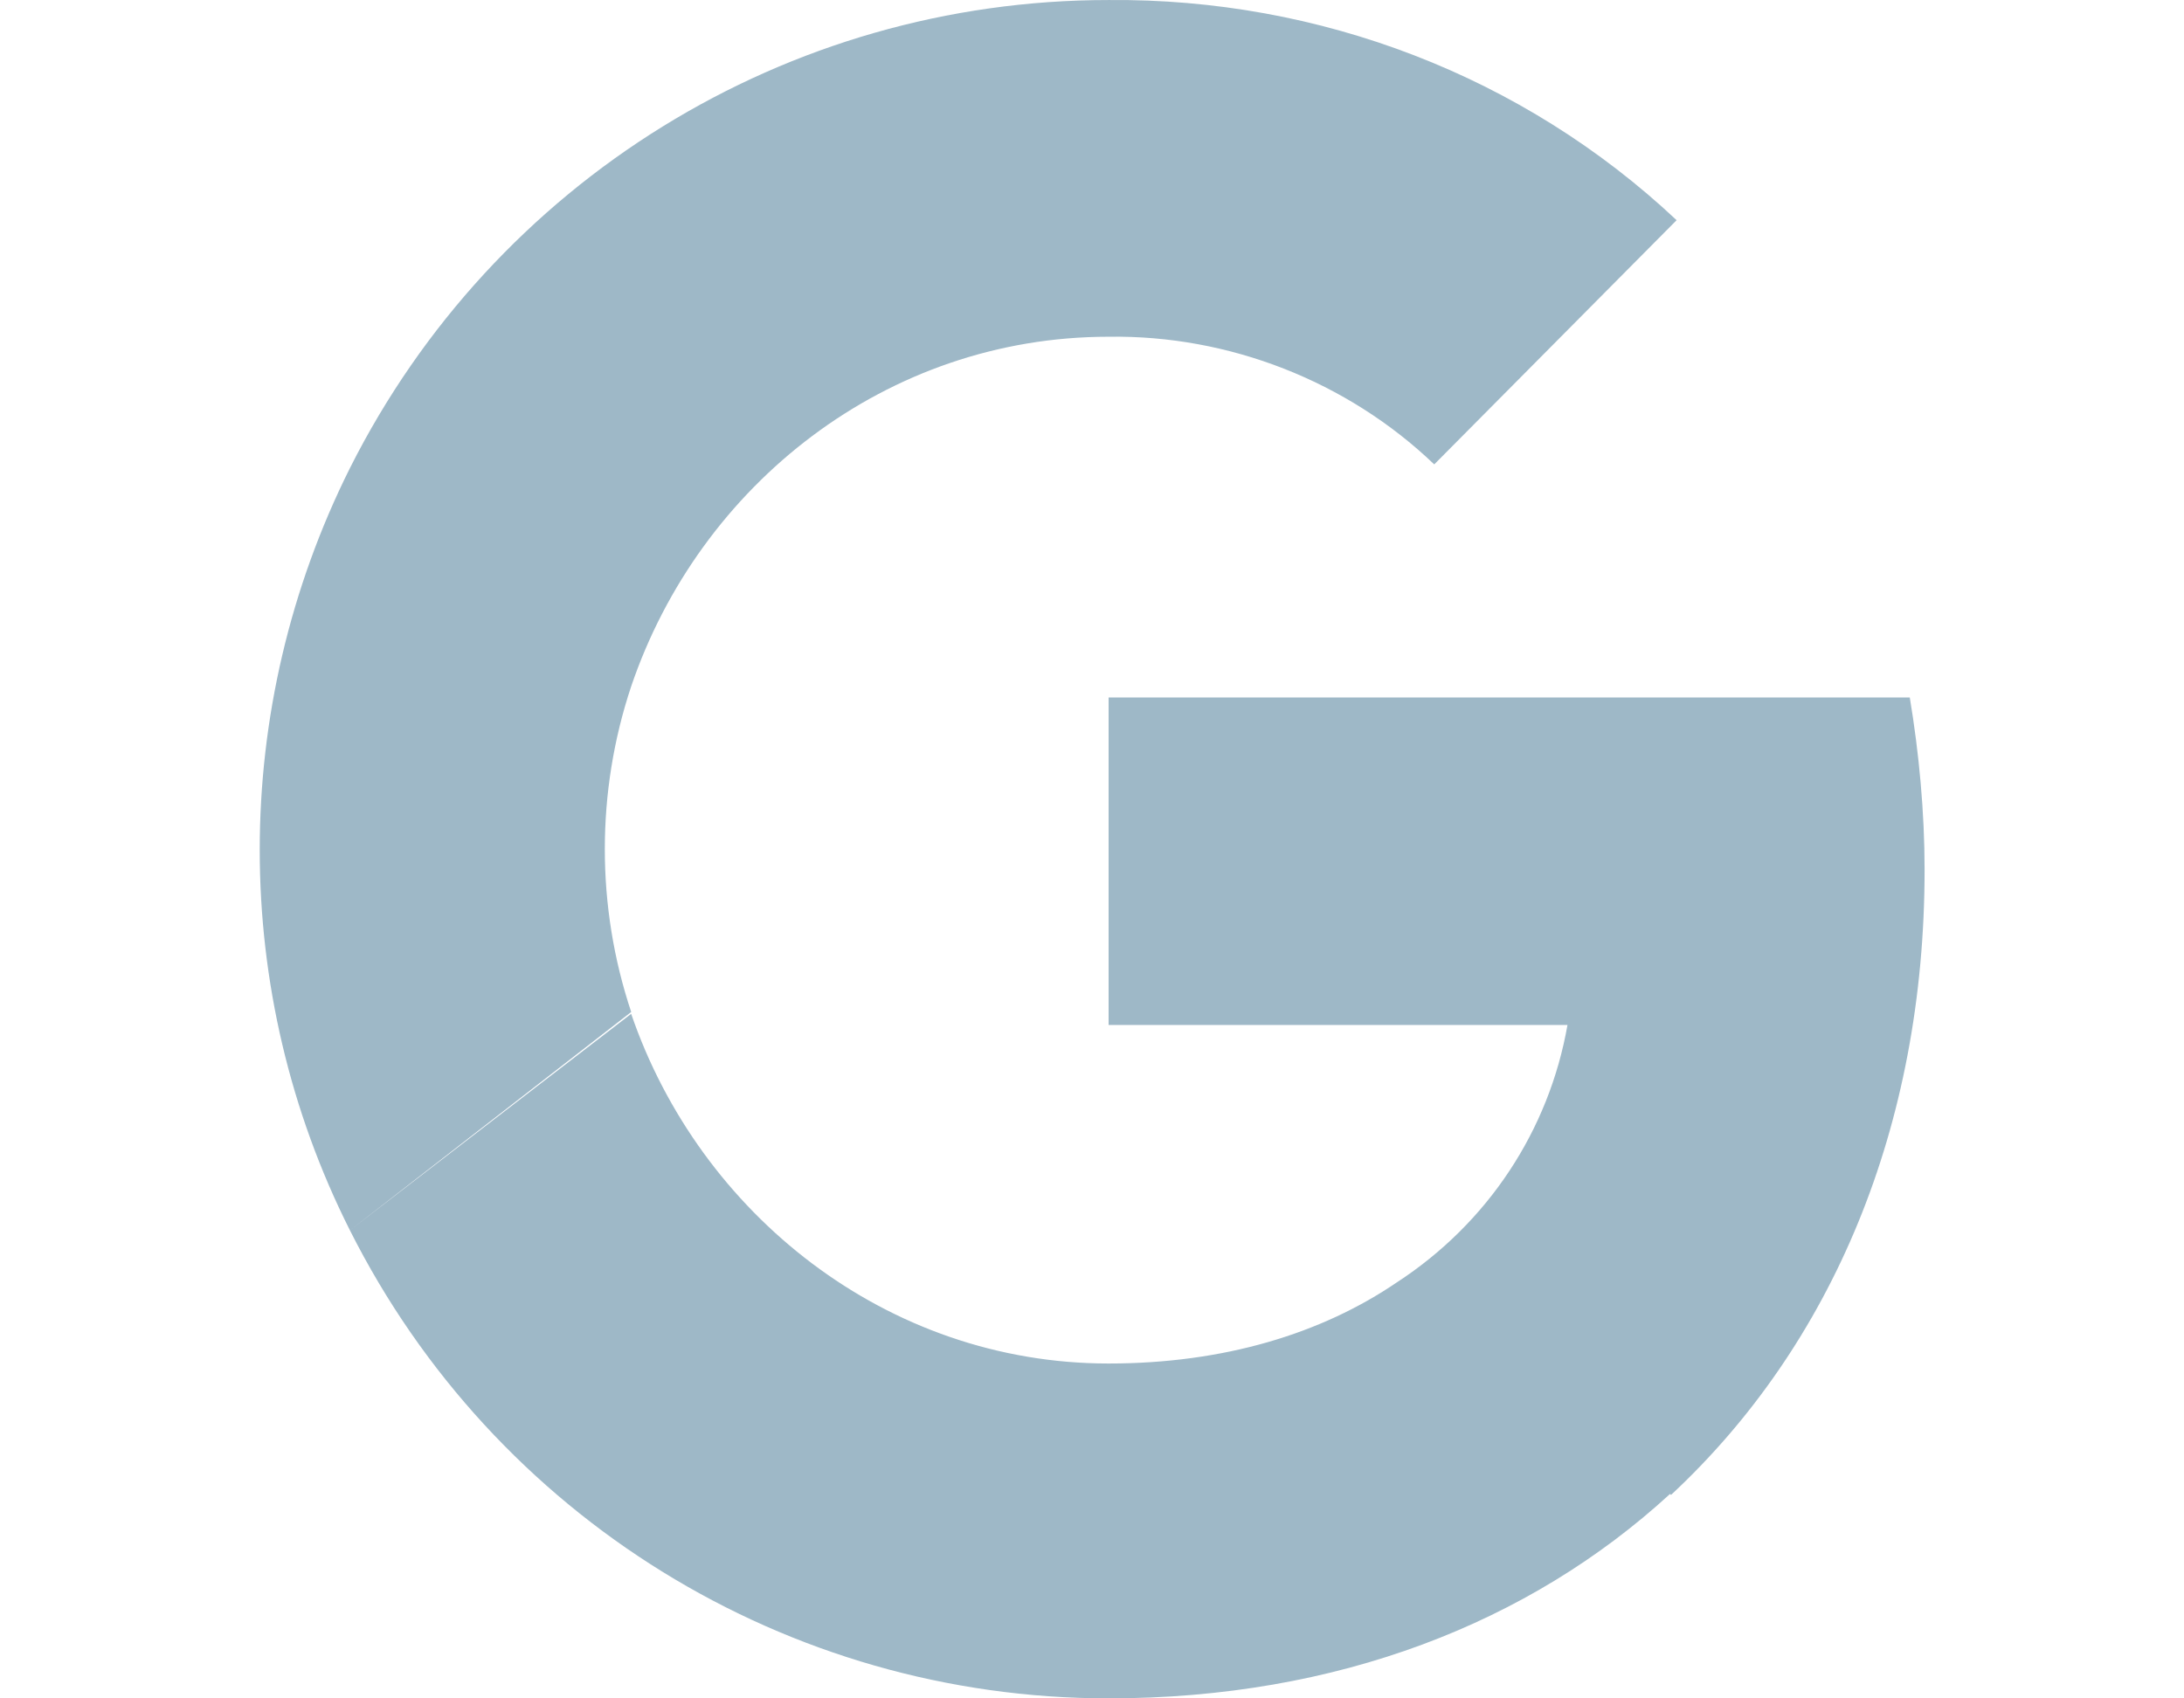 <svg width="90" height="70" viewBox="0 0 90 70" fill="none" xmlns="http://www.w3.org/2000/svg">
<path d="M59.103 19.14C55.519 15.709 50.639 13.803 45.683 13.879C36.533 13.879 28.831 19.979 26.01 28.29C24.561 32.636 24.562 37.364 26.011 41.71L14.464 50.674L26.01 41.786C28.831 50.022 36.533 56.198 45.683 56.198C50.41 56.198 54.451 54.978 57.578 52.843L57.718 52.951L57.579 52.843C61.315 50.403 63.831 46.59 64.594 42.244H45.684V28.748H78.7C79.081 31.035 79.31 33.475 79.31 35.839C79.31 46.438 75.498 55.435 68.864 61.611L68.818 61.576C63.027 66.889 55.114 69.999 45.683 69.999C32.415 69.999 20.368 62.527 14.42 50.708C9.464 40.872 9.464 29.205 14.42 19.293C20.368 7.474 32.415 0.001 45.683 0.001C54.375 -0.075 62.763 3.128 69.091 9.075L59.103 19.14Z" fill="#759BB0" fill-opacity="0.7"/>
</svg>
